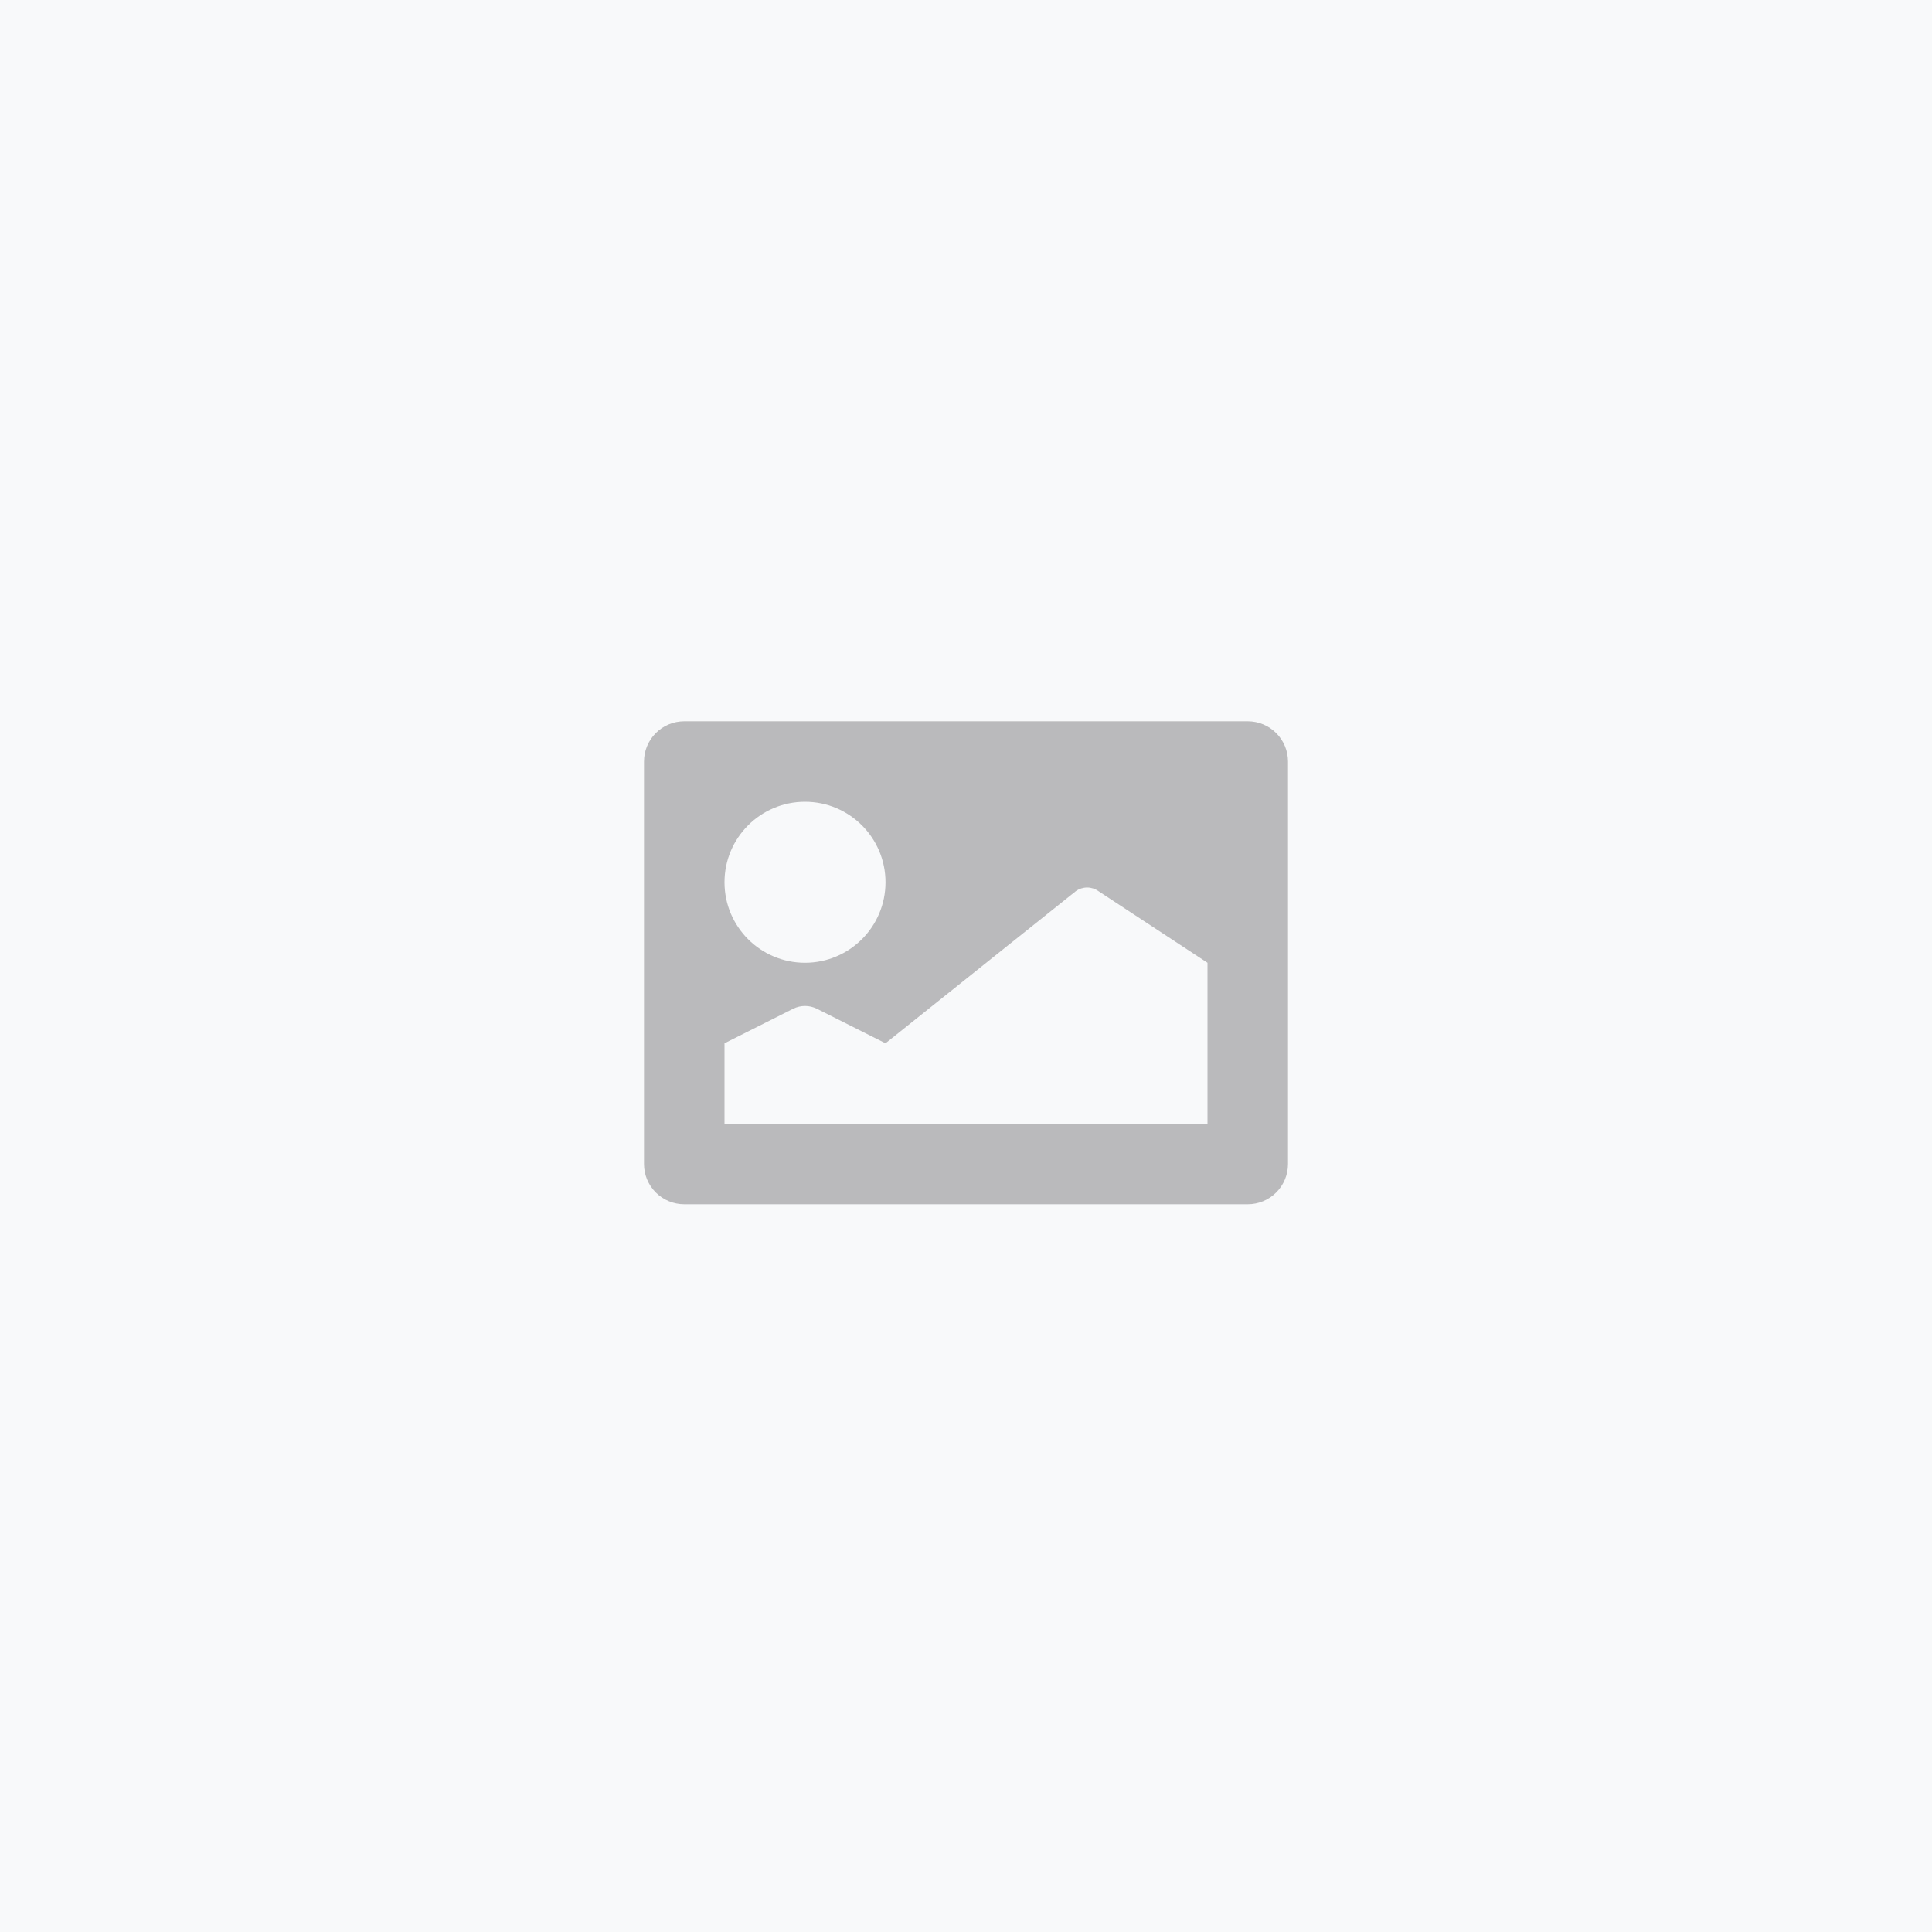 <svg width="300" height="300" viewBox="0 0 300 300" fill="none" xmlns="http://www.w3.org/2000/svg">
    <path fill-rule="evenodd" clip-rule="evenodd" d="M0 0H300V300H0V0Z" fill="#F8F9FA"/>
    <path d="M193.75 112H106.25C104.592 112 103.003 112.658 101.831 113.831C100.658 115.003 100 116.592 100 118.25V180.75C100 182.408 100.658 183.997 101.831 185.169C103.003 186.342 104.592 187 106.25 187H193.75C195.408 187 196.997 186.342 198.169 185.169C199.342 183.997 200 182.408 200 180.75V118.25C200 116.592 199.342 115.003 198.169 113.831C196.997 112.658 195.408 112 193.75 112ZM125 124.5C131.904 124.5 137.5 130.096 137.5 137C137.5 143.904 131.904 149.5 125 149.5C118.096 149.5 112.5 143.904 112.5 137C112.5 130.096 118.096 124.5 125 124.5ZM187.5 162V174.5H112.5V162L123.188 156.625C123.752 156.349 124.372 156.205 125 156.205C125.628 156.205 126.248 156.349 126.812 156.625L137.5 162L167.062 138.375C167.573 138.009 168.185 137.812 168.813 137.812C169.44 137.812 170.052 138.009 170.562 138.375L187.5 149.5V162Z" fill="#BABABC"/>
</svg>
